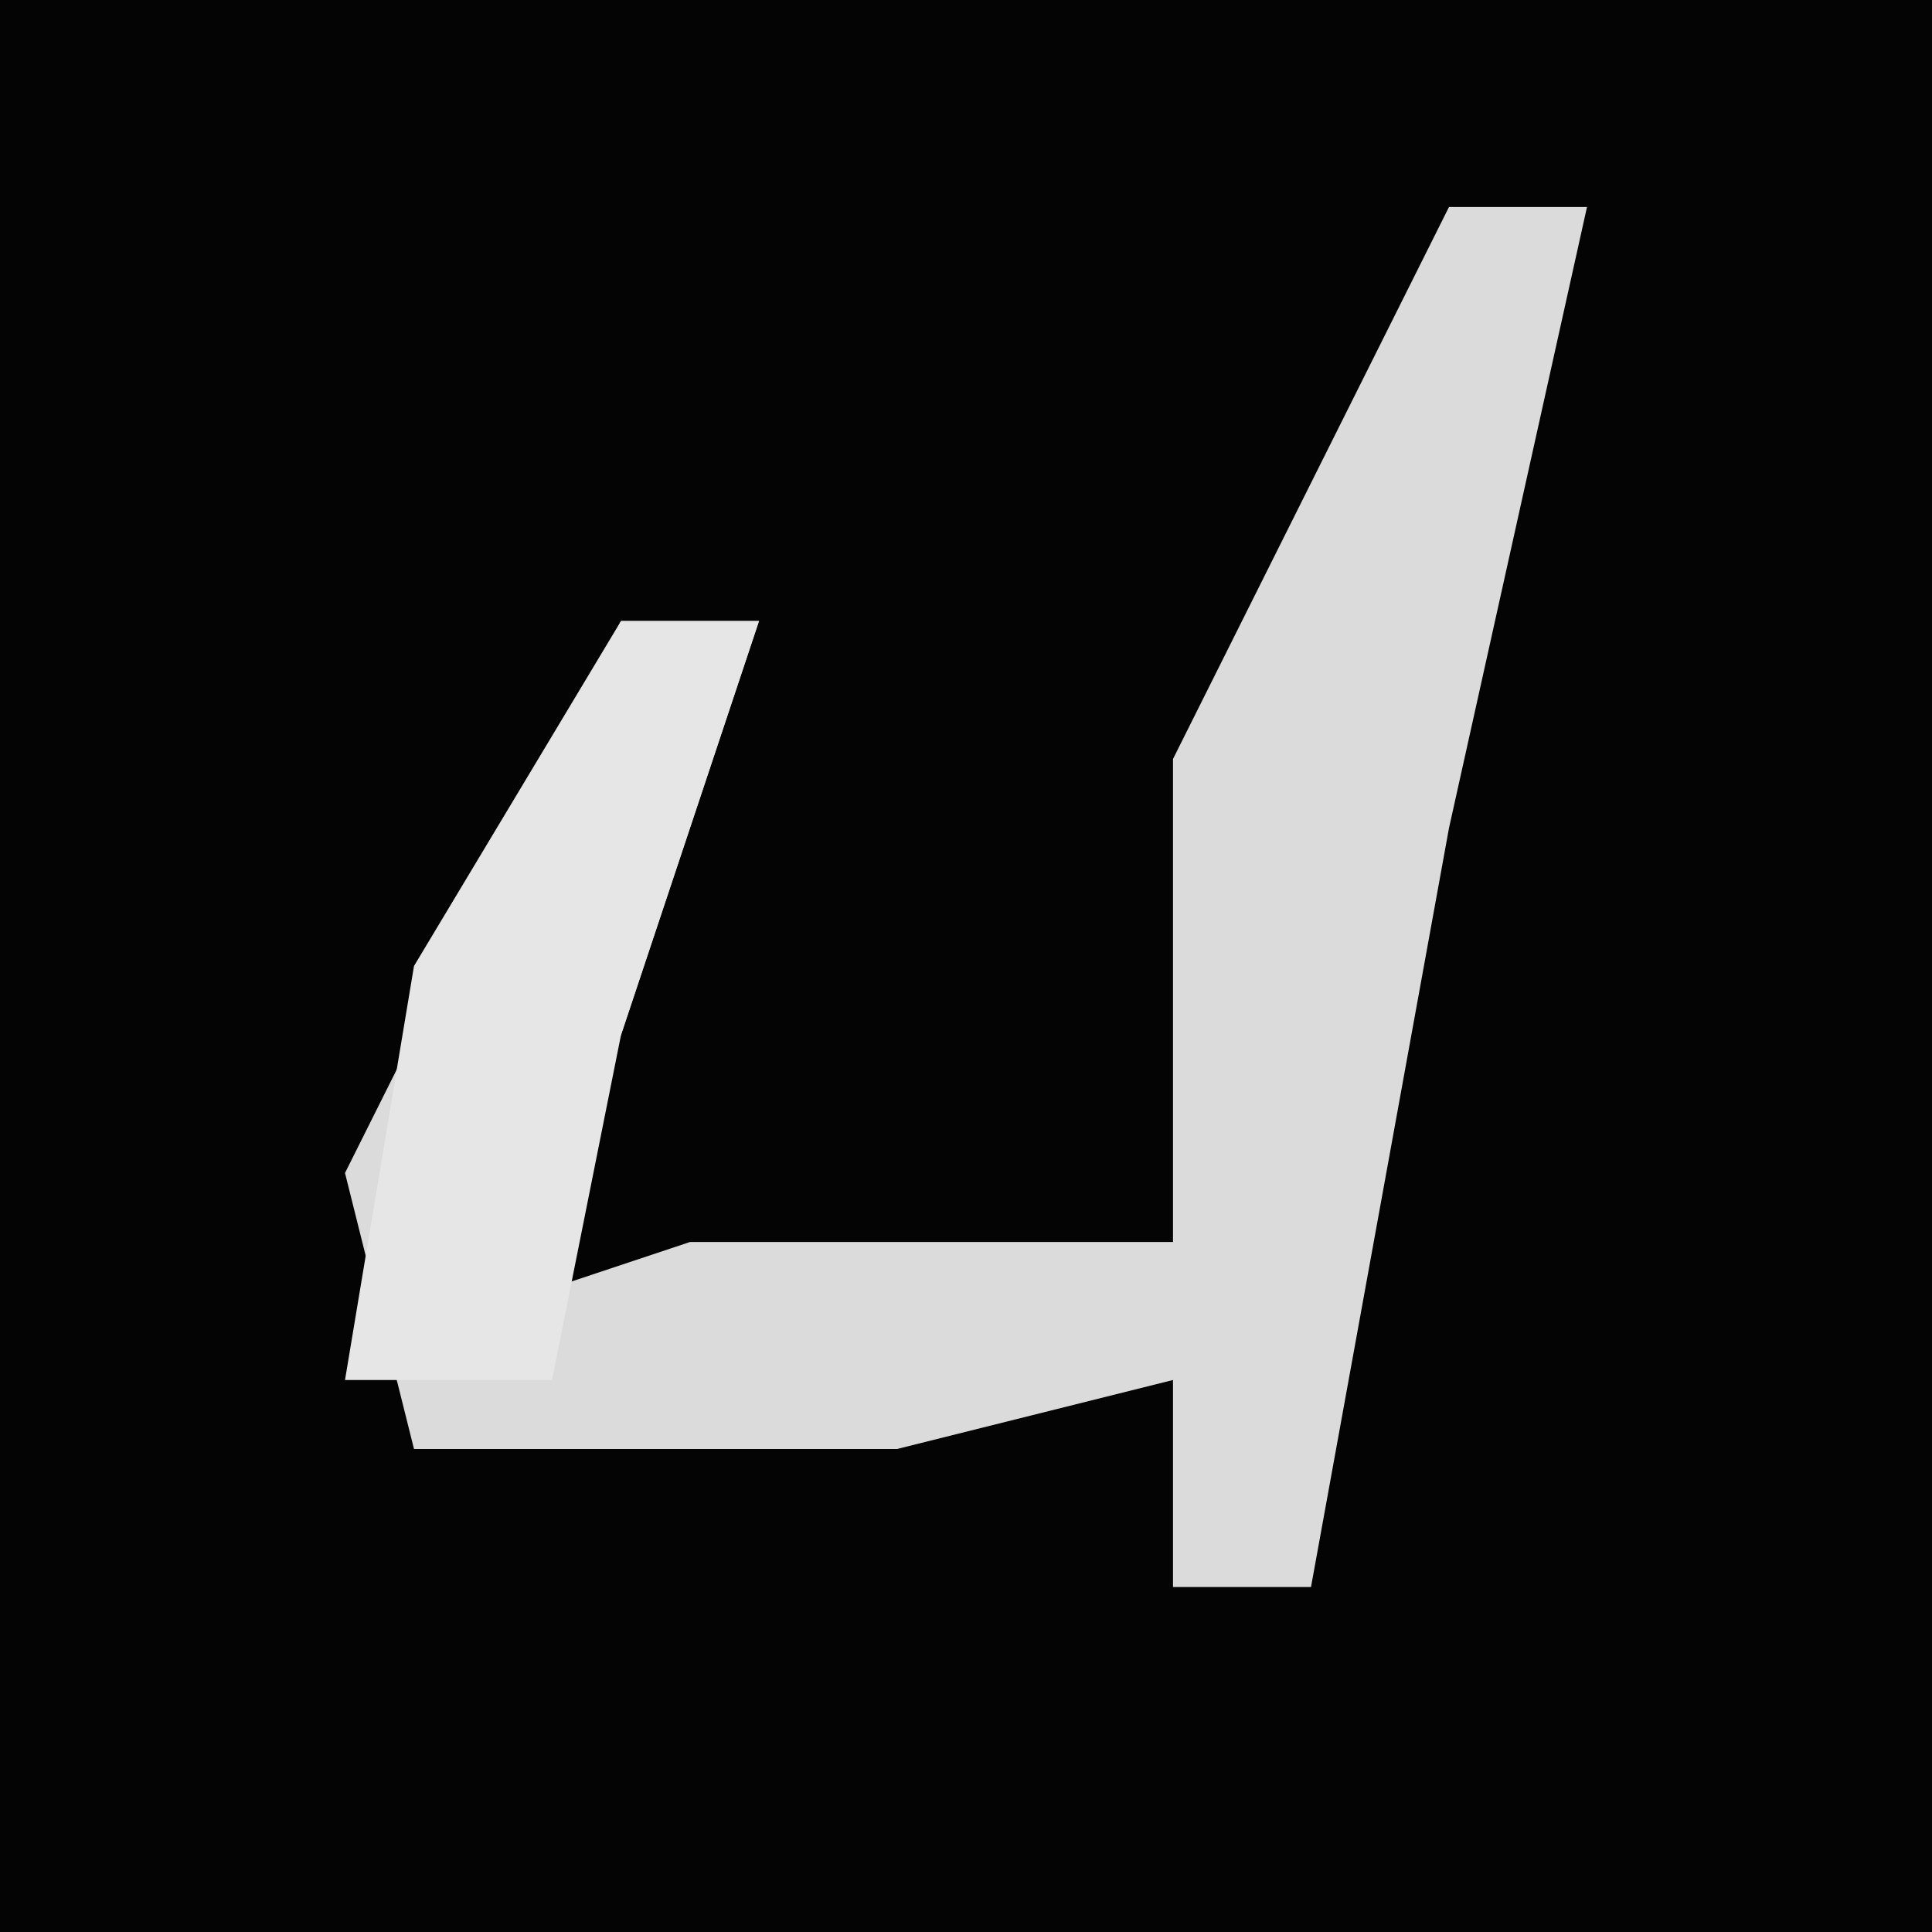 <?xml version="1.0" encoding="UTF-8"?>
<svg version="1.1" xmlns="http://www.w3.org/2000/svg" width="28" height="28">
<path d="M0,0 L28,0 L28,28 L0,28 Z " fill="#040404" transform="translate(0,0)"/>
<path d="M0,0 L2,0 L0,9 L-2,20 L-4,20 L-4,17 L-8,18 L-15,18 L-16,14 L-12,6 L-10,6 L-12,12 L-14,16 L-11,15 L-4,15 L-4,8 Z " fill="#DBDBDB" transform="translate(21,3)"/>
<path d="M0,0 L2,0 L0,6 L-1,11 L-4,11 L-3,5 Z " fill="#E6E6E6" transform="translate(9,9)"/>
</svg>
